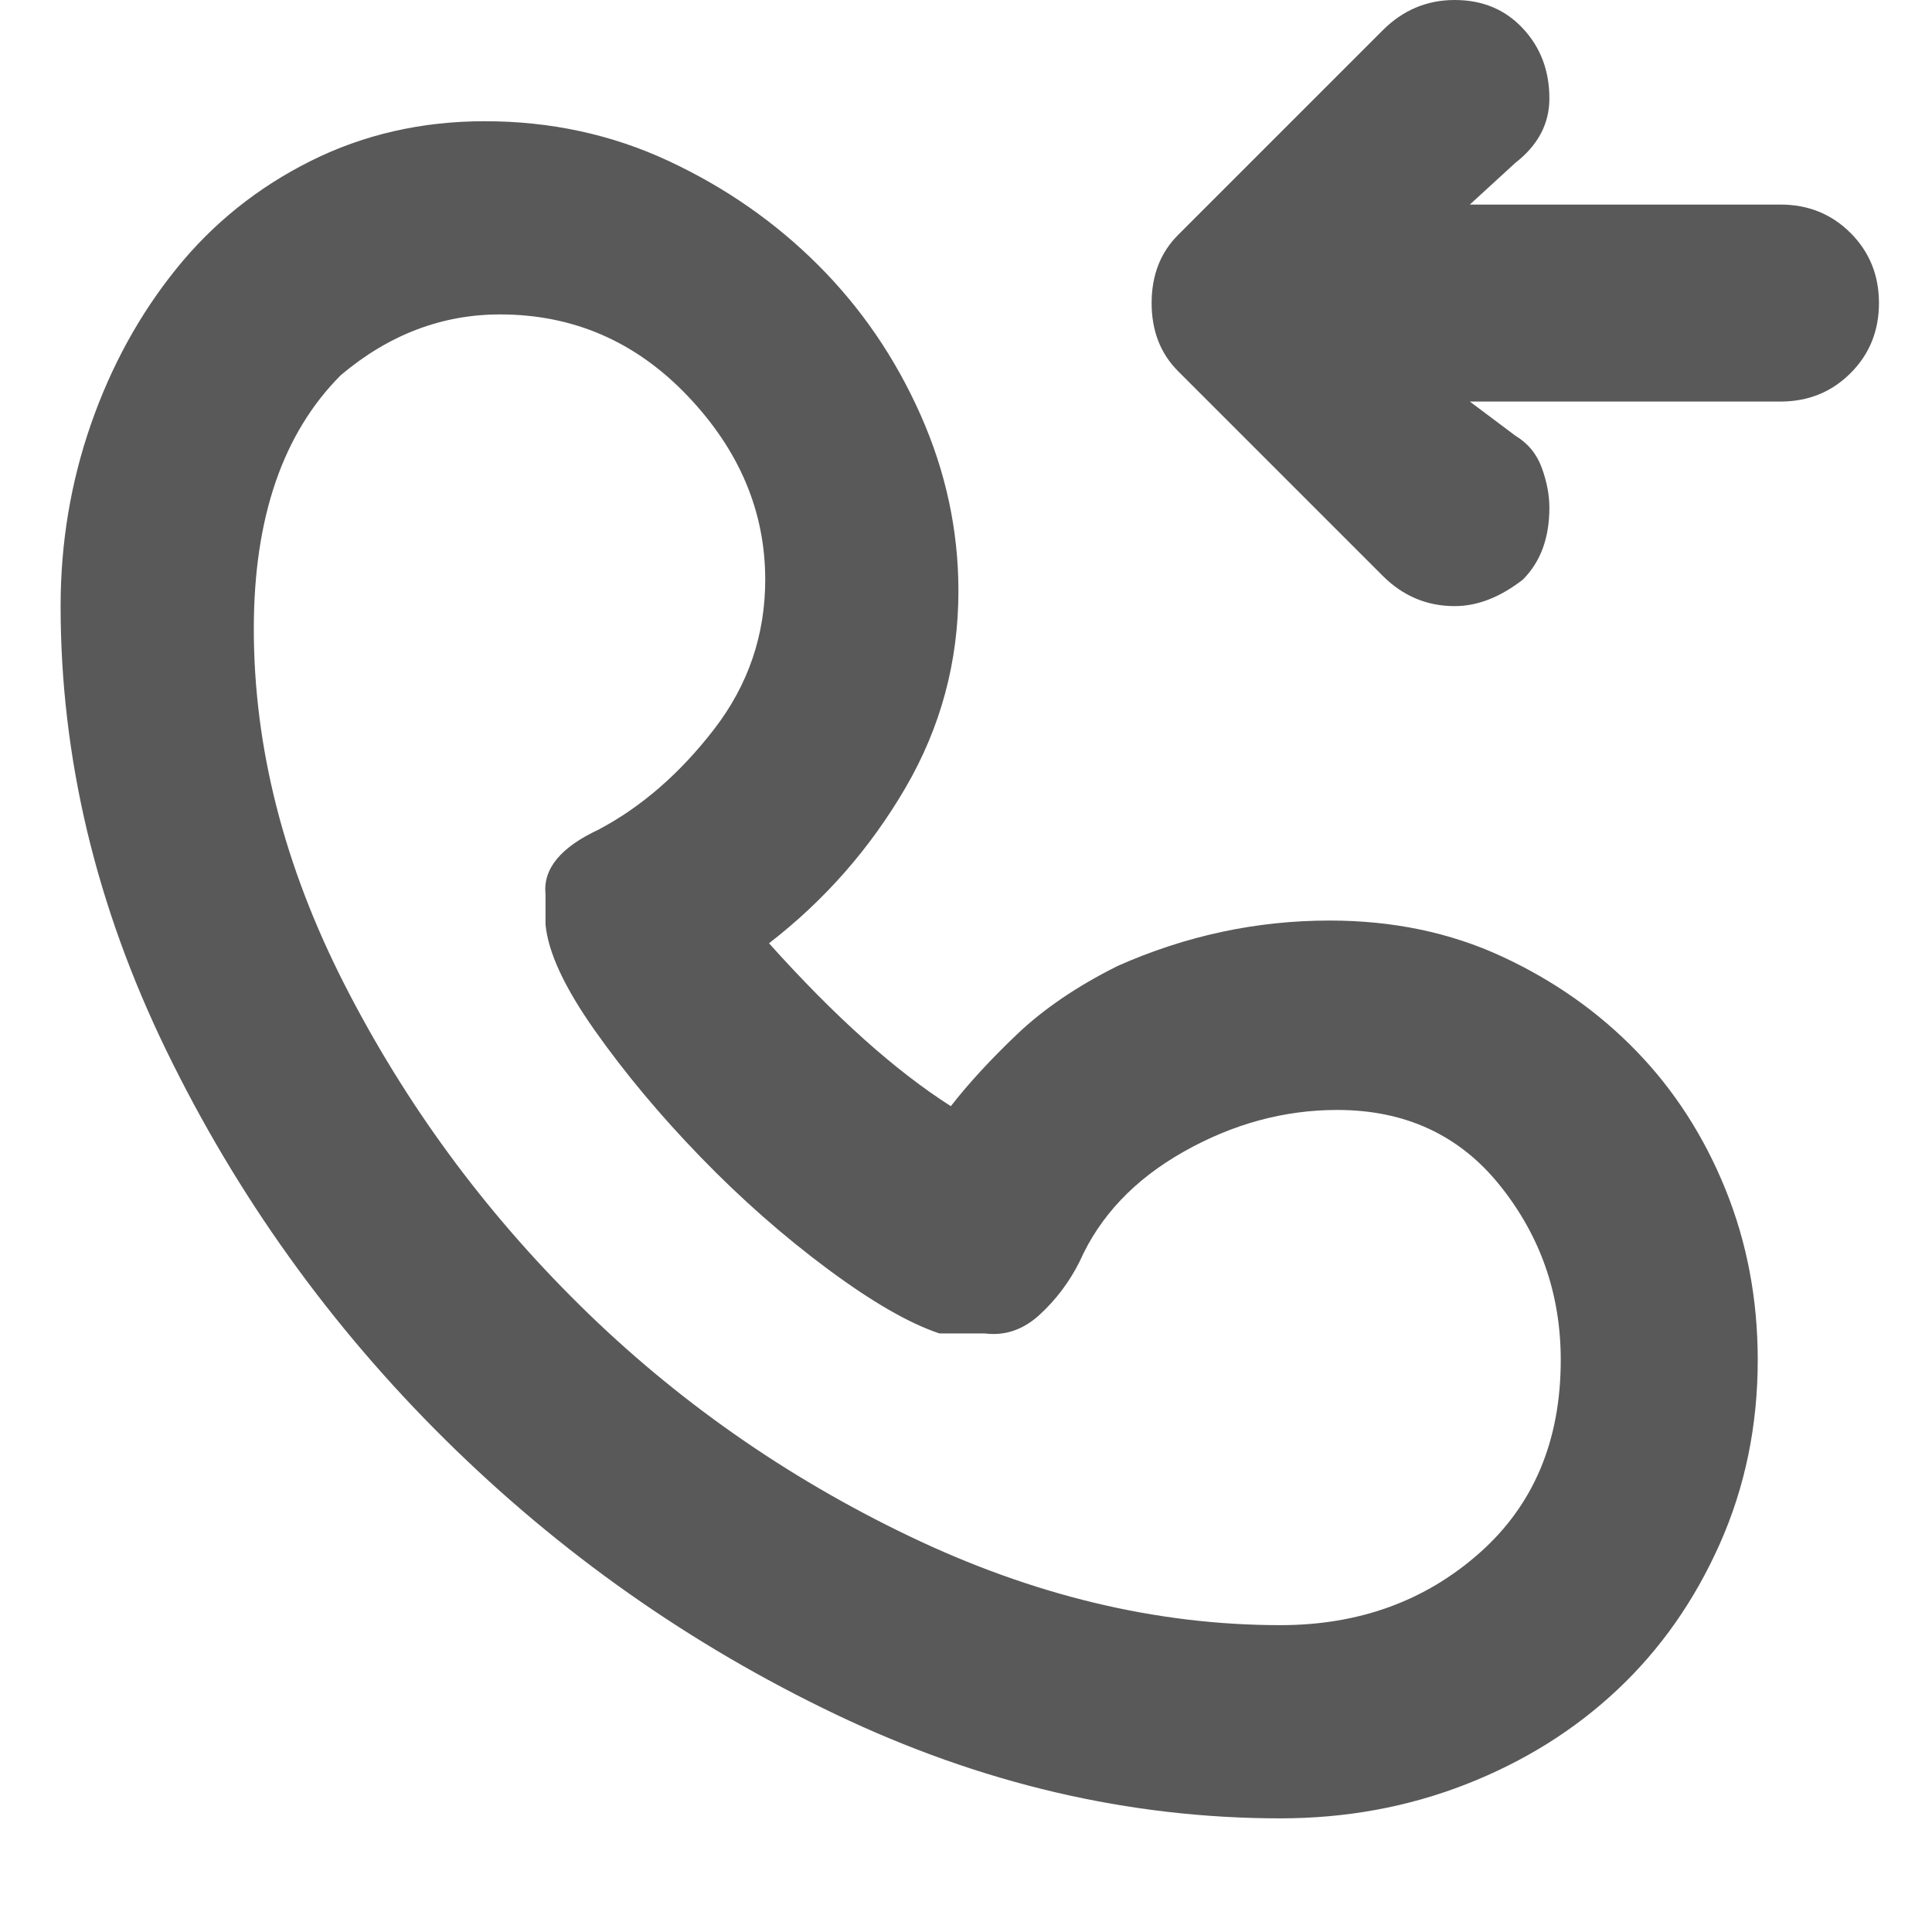 <svg xmlns="http://www.w3.org/2000/svg" version="1.1" xmlns:xlink="http://www.w3.org/1999/xlink" viewBox="0 0 510 510" preserveAspectRatio="xMidYMid">
                    <defs><style>.cls-1{fill:#595959;}</style></defs>
                    <title>incoming-call</title>
                    <g id="Layer_2" data-name="Layer 2"><g id="incoming-call">
                    <path class="cls-1" d="M365 152q8 8 19 8 9 0 18-7 7-7 7-19 0-5-2-10.5t-7-8.5l-12-9h82q11 0 18.5-7.5T496 80t-7.5-18.5T470 54h-82l12-11q9-7 9-17 0-11-7-18.5T384 0t-19 8l-54 54q-7 7-7 18t7 18zm-27 328q-60 0-117.5-27.5t-103-72.5T44 277.5 16 160q0-25 8-48t22.5-41T82 42.5 128 32q26 0 48.5 10.5T216 70t27 39.5 10 46.5q0 28-14 52t-36 41q26 29 48 43 7-9 17.5-19t26.5-18q27-12 56-12 25 0 45.5 9.5t35.5 25 23.5 36.5 8.5 45q0 26-10 48.5T427 446t-40 25-49 9zM132 83q-23 0-42 16-23 23-23 67 0 47 24 94t62 84.5 87 61 98 23.5q31 0 52.5-19t21.5-51q0-26-16-46t-43-20q-21 0-40.5 11T285 333q-4 8-10.5 14t-14.5 5h-12q-12-4-29.5-17T185 305.5 157 272t-13-28v-8q-1-10 14-17 17-9 30.5-26.5T202 153q0-27-20.5-48.5T132 83z"></path>
                    </g></g>
                    </svg>
